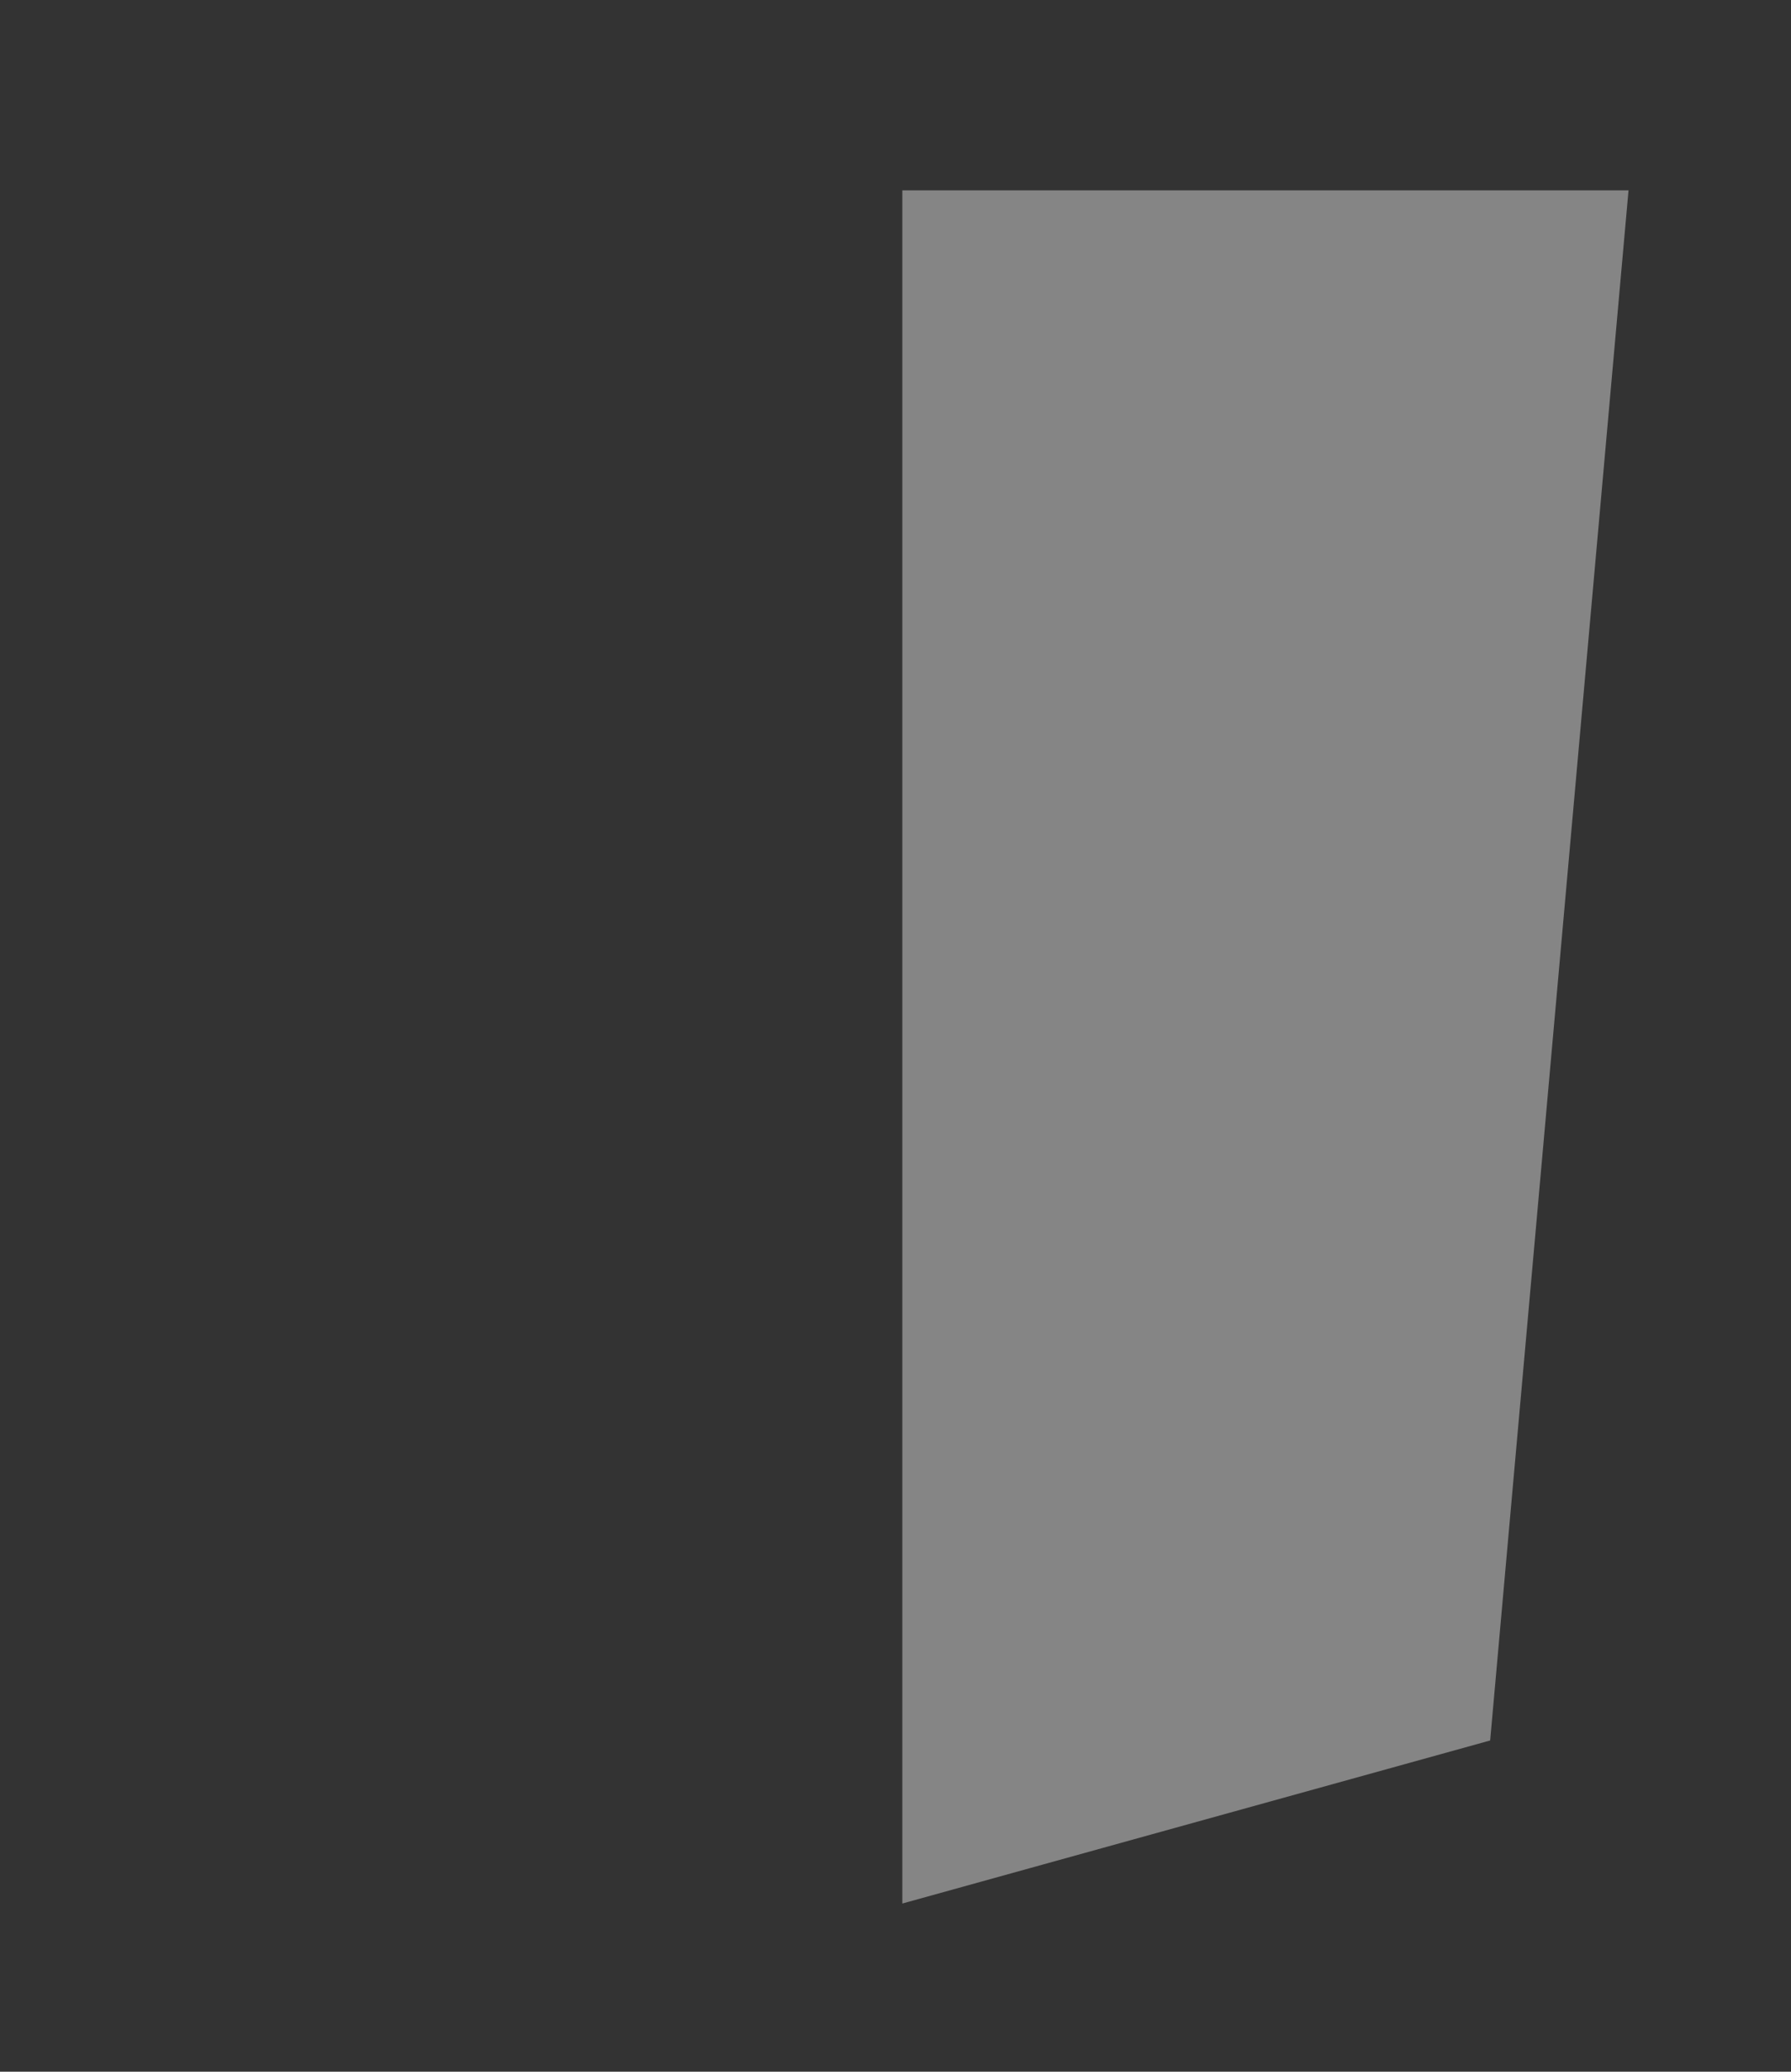 <svg width="32" height="37" fill="none" xmlns="http://www.w3.org/2000/svg"><rect width="100%" height="100%" fill="#333333" stroke="none"/><path class="color-svg" d="M3.139 33.151.25.75h31.743l-2.892 32.396-12.999 3.604L3.14 33.151Z"/><path d="M26.625 31.083 29.097 3.4H16.122v30.596l10.503-2.912Z" fill="#fff" fill-opacity=".4"/><path d="m6.873 15.416.356 3.974h8.893v-3.974h-9.25Zm-.355-4.069h9.604V7.373H6.157l.361 3.974Zm9.604 14.39-.018.005-4.426-1.195-.283-3.17H7.407l.557 6.24 8.14 2.26.019-.005v-4.135Z" class="logo"/><path d="M16.108 15.416v3.974H21l-.461 5.154-4.432 1.196v4.135l8.146-2.258.06-.672.934-10.462.097-1.067.717-8.043h-9.954v3.974h5.6l-.362 4.07h-5.238Z" class="logo"/></svg>